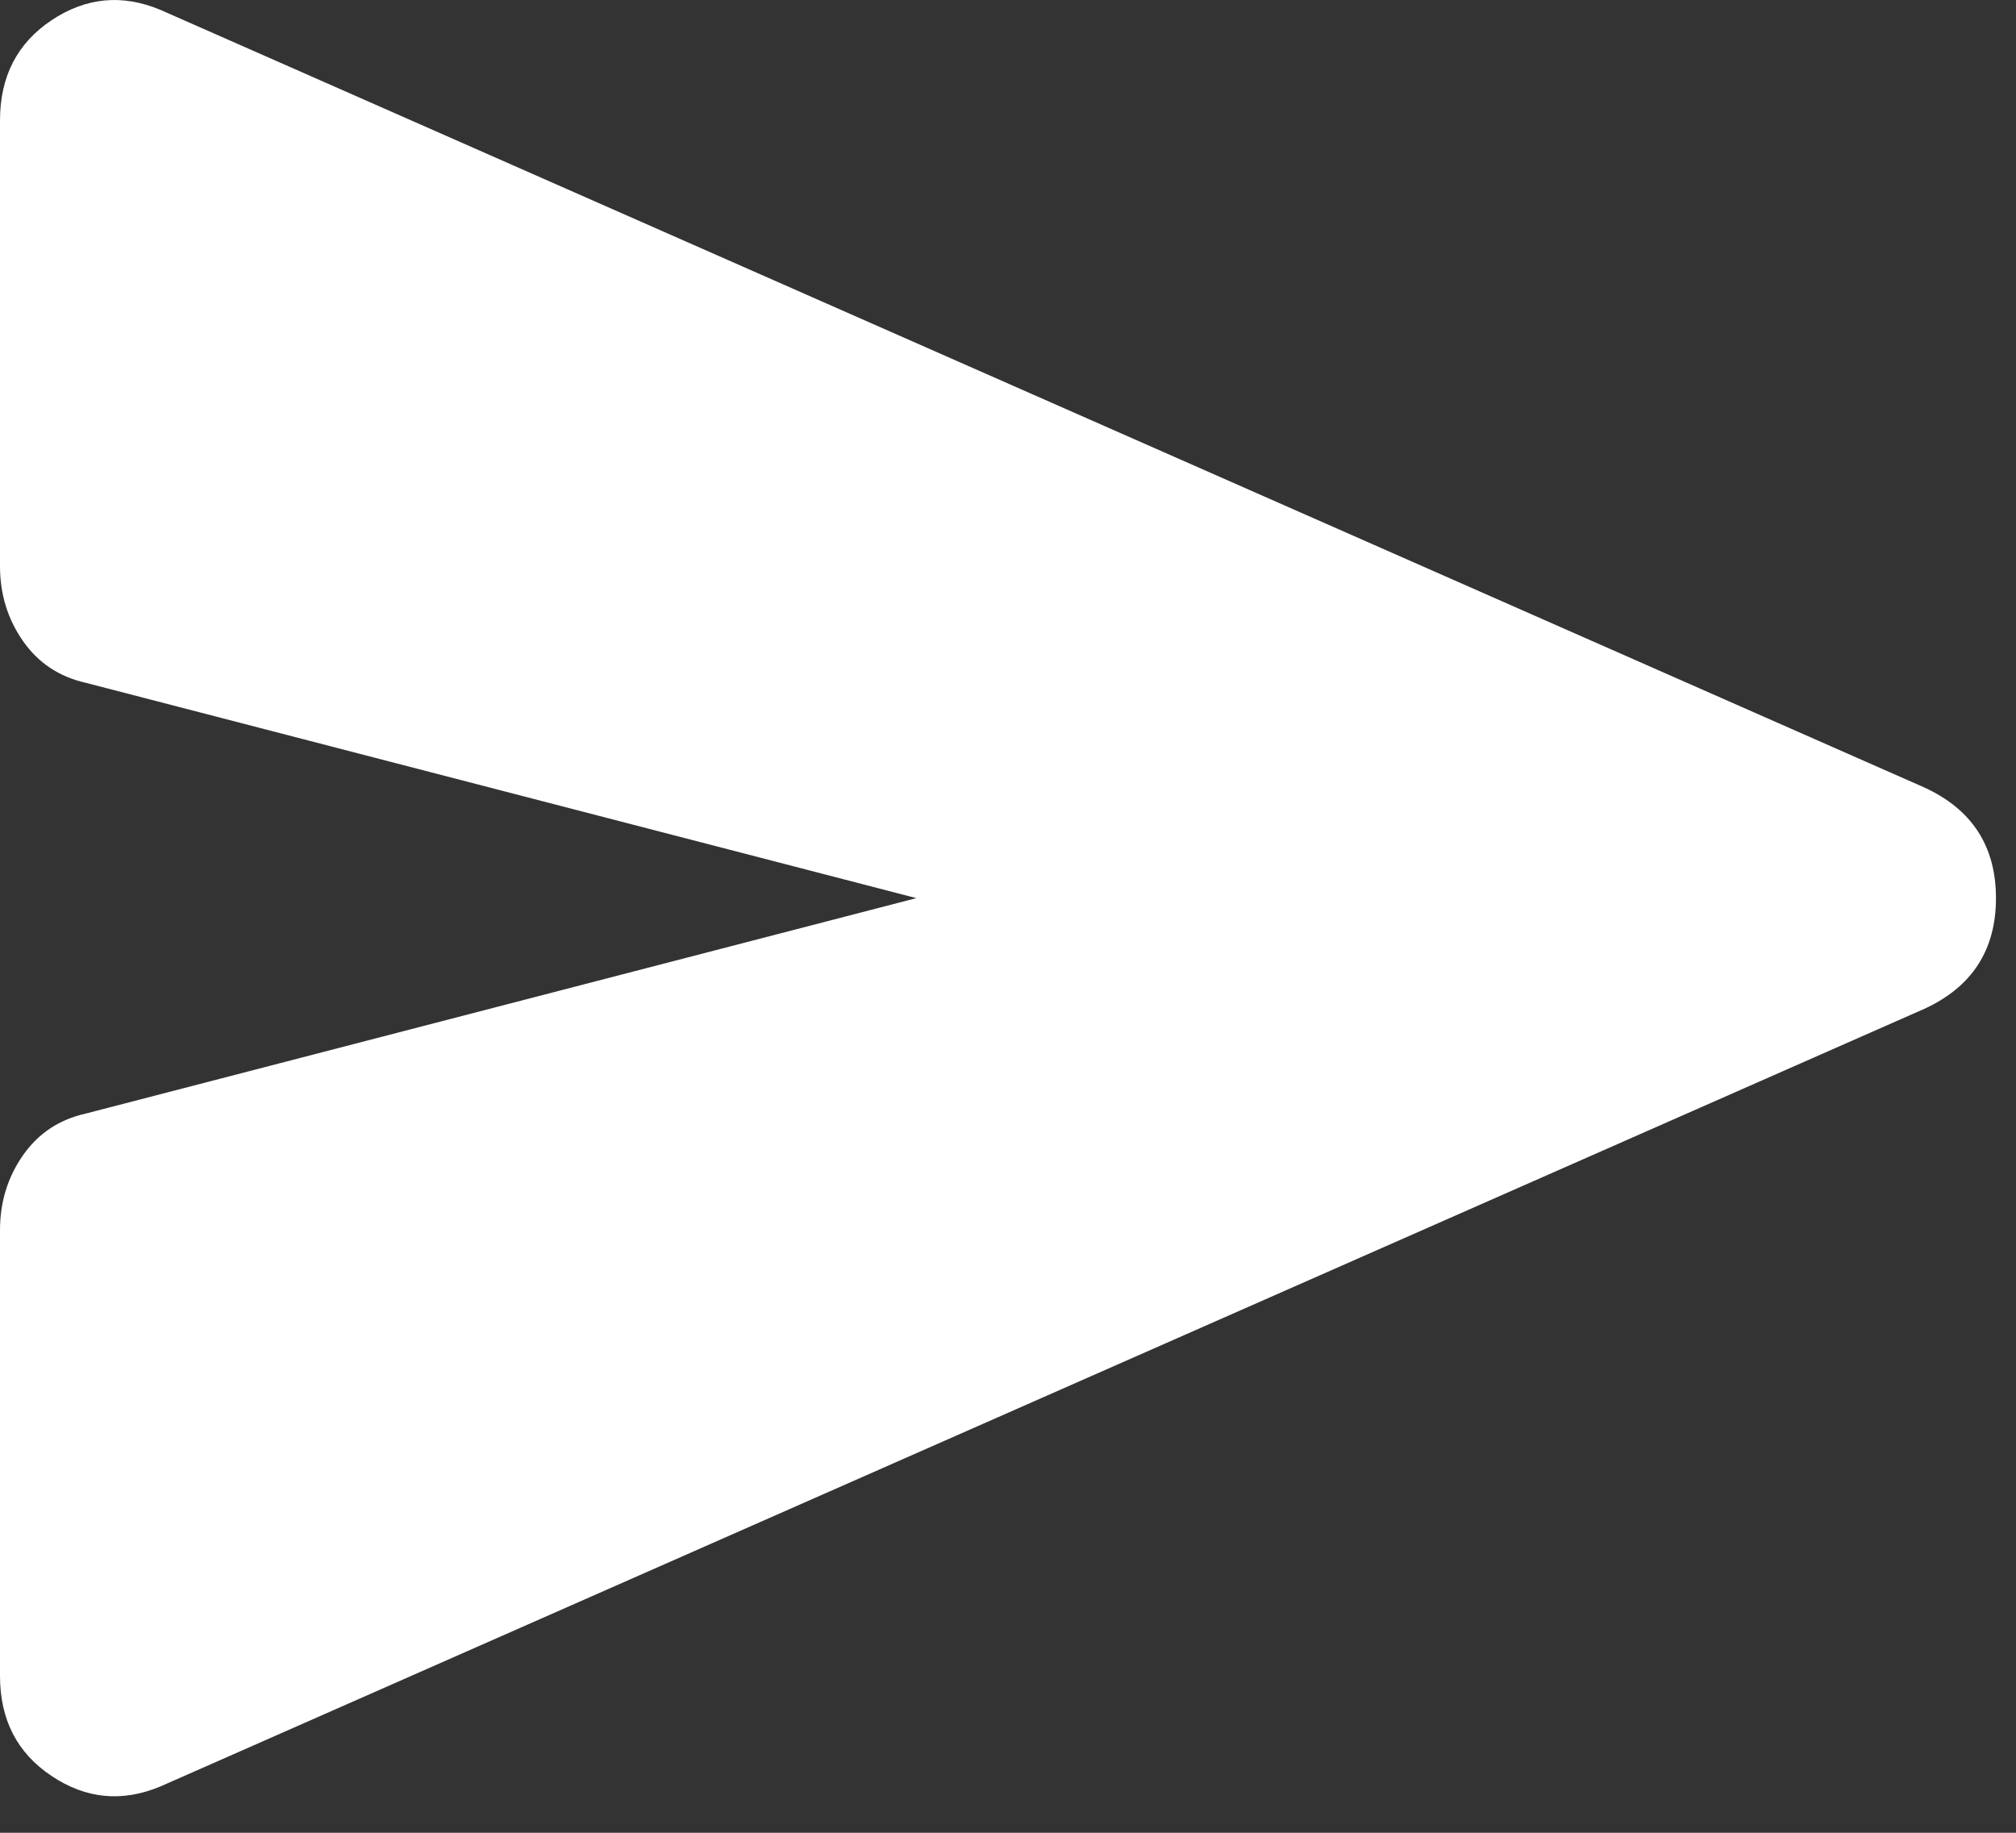 <svg width="33" height="30" viewBox="0 0 33 30" fill="none" xmlns="http://www.w3.org/2000/svg">
<rect x="0" y="0" width="33" height="30" fill="#333333" stroke="none"/>
<path d="M2.625 29.242C2 29.503 1.406 29.446 0.844 29.07C0.281 28.695 0 28.149 0 27.431V20.136C0 19.679 0.125 19.271 0.375 18.912C0.625 18.553 0.969 18.324 1.406 18.227L15 14.701L1.406 11.177C0.969 11.079 0.625 10.85 0.375 10.491C0.125 10.132 0 9.724 0 9.267V1.972C0 1.254 0.281 0.707 0.844 0.331C1.406 -0.043 2 -0.1 2.625 0.161L31.5 12.89C32.281 13.249 32.672 13.853 32.672 14.701C32.672 15.55 32.281 16.154 31.5 16.513L2.625 29.242Z" fill="white"/>
</svg>
